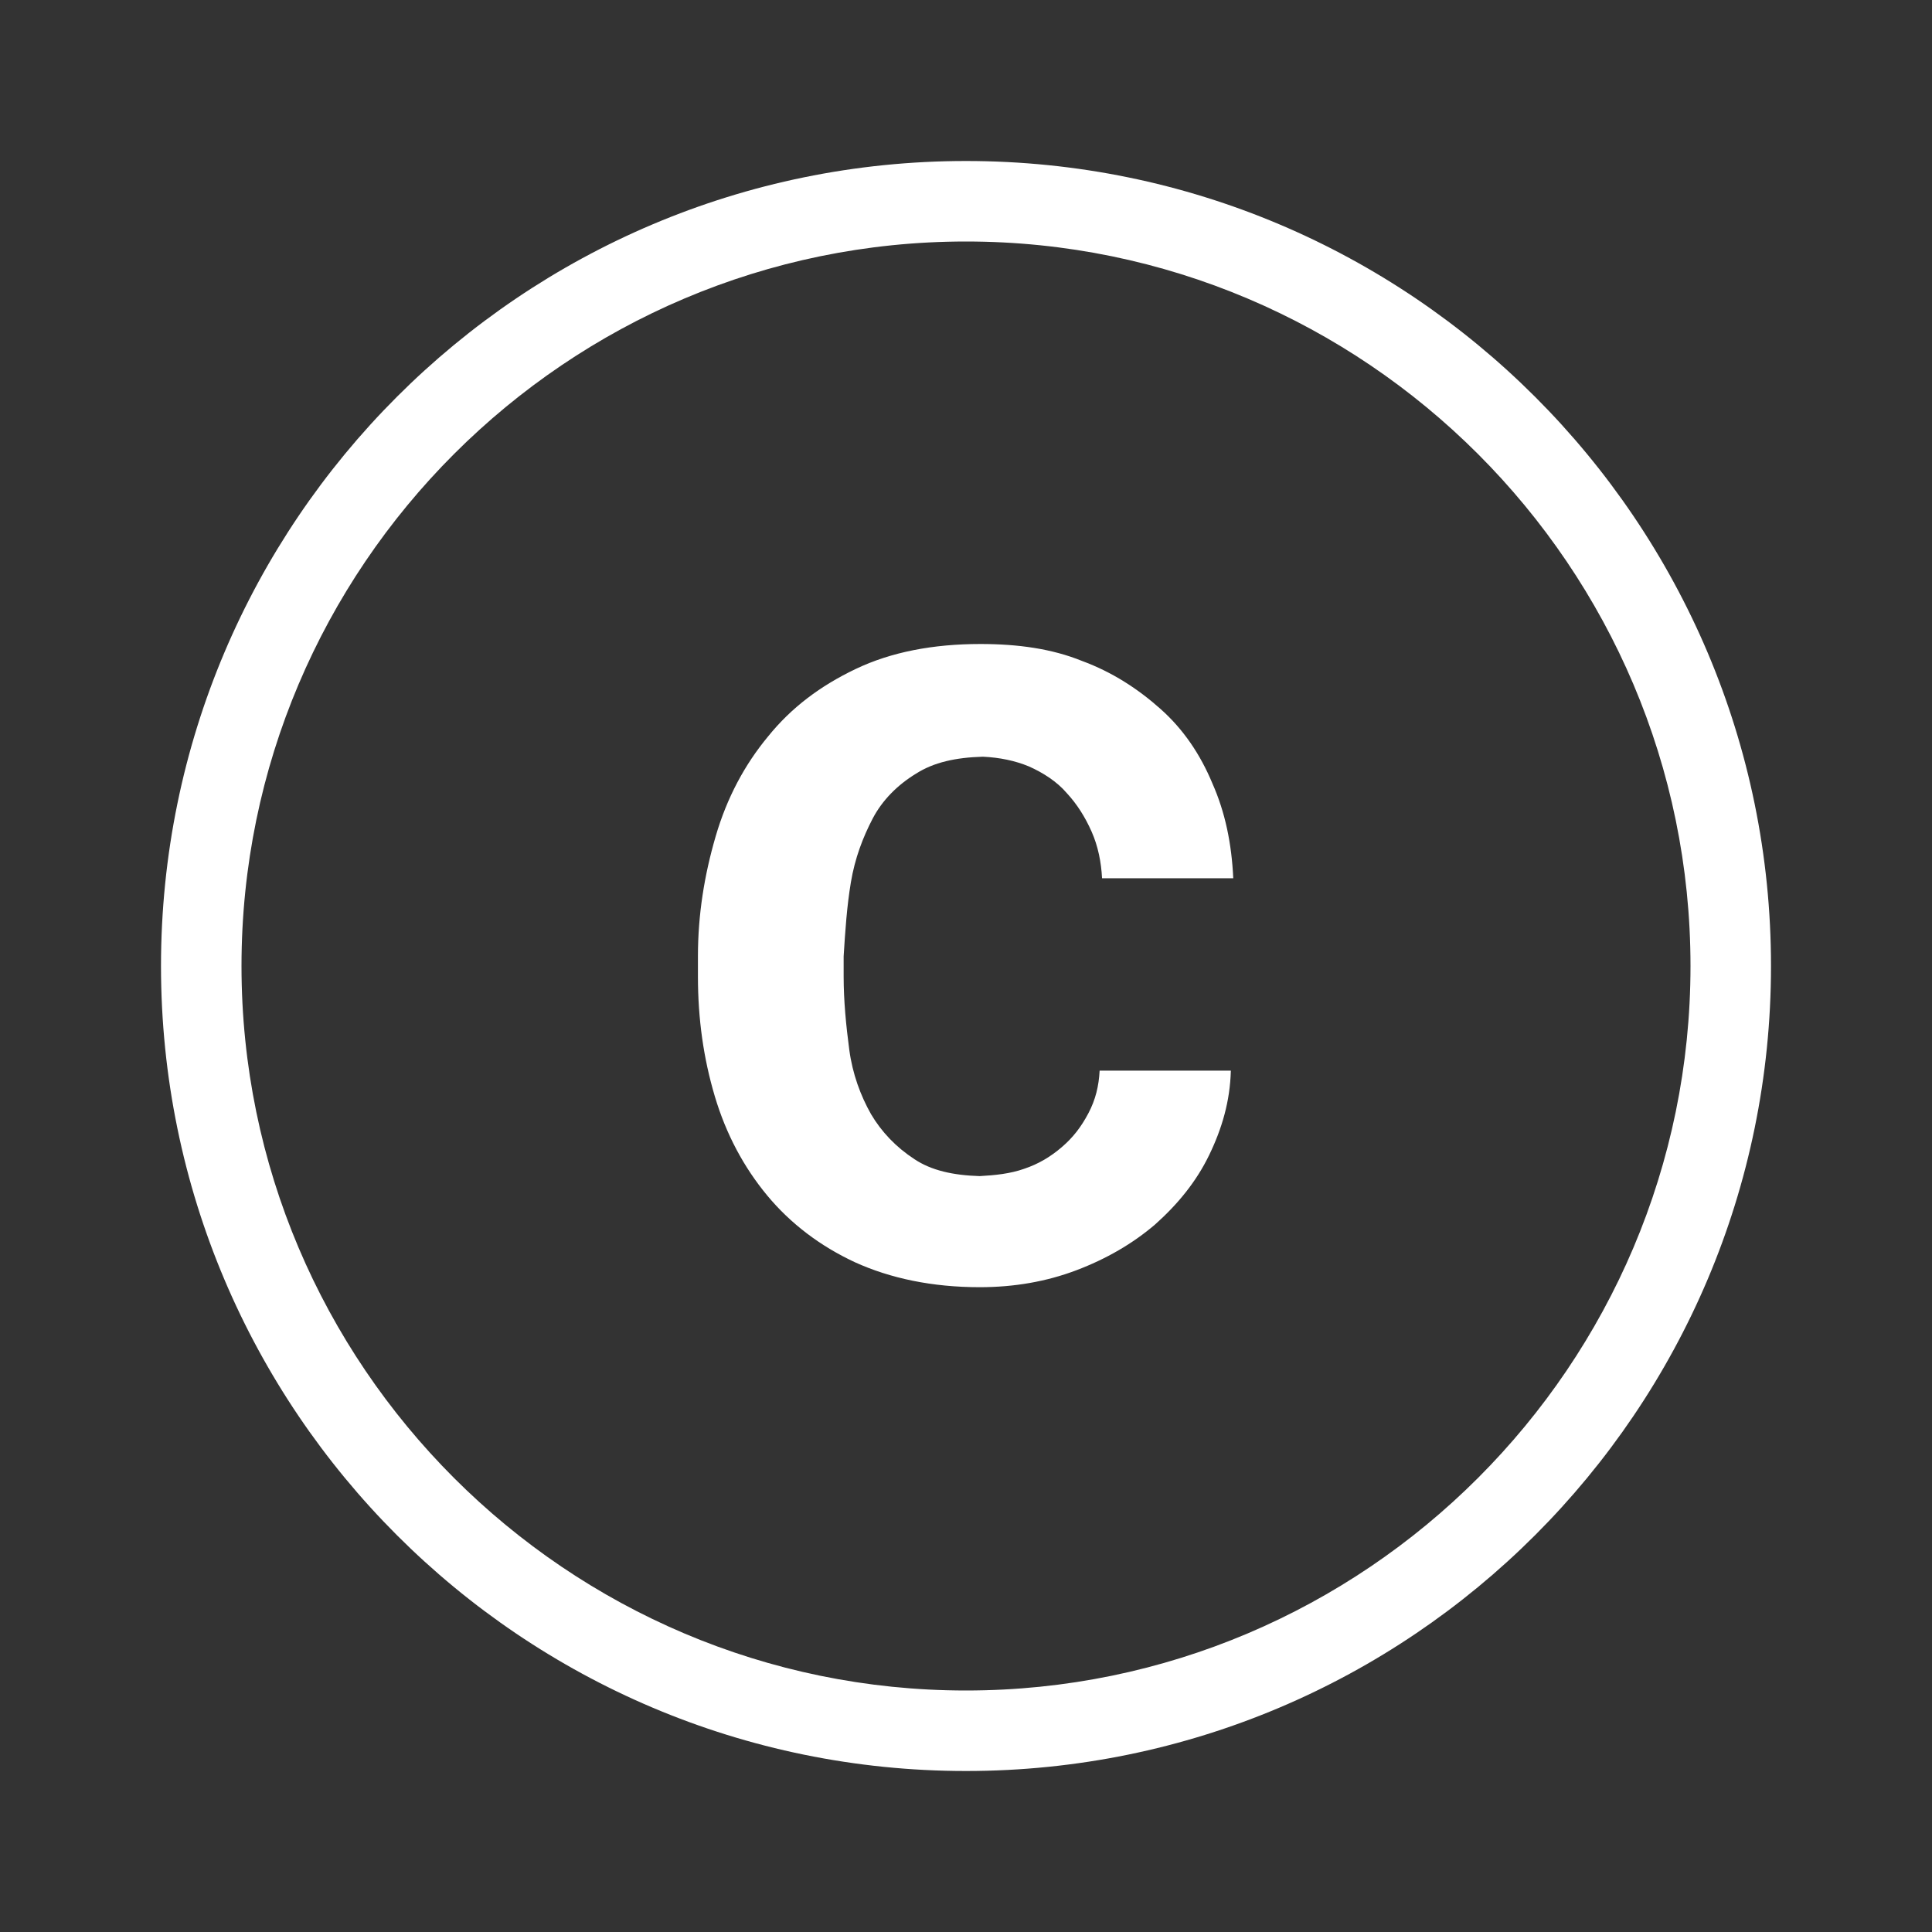 <svg xmlns="http://www.w3.org/2000/svg" viewBox="0 0 24 24" width="24" height="24" aria-hidden="true">
  <rect x="0" y="0" width="24" height="24" fill="#333333" stroke="none"/>
  <path fill="white" d="M10.57 10.96C10.62 10.66 10.72 10.4 10.84 10.17C10.96 9.94 11.15 9.75 11.38 9.61C11.6 9.47 11.87 9.41 12.21 9.4C12.42 9.41 12.61 9.45 12.78 9.52C12.96 9.6 13.13 9.71 13.25 9.85C13.38 9.99 13.48 10.15 13.56 10.33C13.64 10.51 13.68 10.71 13.69 10.91L15.32 10.91C15.3 10.48 15.22 10.09 15.06 9.73C14.91 9.37 14.7 9.06 14.42 8.81C14.14 8.56 13.82 8.35 13.44 8.21C13.07 8.06 12.65 8 12.18 8C11.59 8 11.07 8.1 10.63 8.31C10.19 8.52 9.83 8.79 9.54 9.15C9.25 9.5 9.03 9.91 8.89 10.39C8.75 10.87 8.67 11.36 8.67 11.88L8.67 12.13C8.67 12.66 8.74 13.15 8.88 13.62C9.02 14.09 9.24 14.5 9.53 14.85C9.82 15.2 10.19 15.48 10.62 15.68C11.06 15.88 11.58 15.99 12.17 15.99C12.6 15.99 13 15.92 13.37 15.78C13.74 15.64 14.07 15.45 14.35 15.21C14.63 14.96 14.86 14.68 15.02 14.35C15.18 14.02 15.28 13.68 15.29 13.3L13.66 13.3C13.65 13.49 13.61 13.66 13.52 13.83C13.43 14 13.33 14.13 13.19 14.25C13.05 14.37 12.9 14.46 12.72 14.52C12.55 14.58 12.36 14.6 12.17 14.61C11.84 14.6 11.57 14.54 11.36 14.4C11.13 14.25 10.95 14.06 10.82 13.84C10.69 13.61 10.59 13.34 10.55 13.04C10.51 12.74 10.48 12.43 10.48 12.13L10.48 11.88C10.5 11.56 10.52 11.26 10.57 10.96ZM12 3C16.96 3 21 7.04 21 12C21 16.96 16.96 21 12 21C7.04 21 3 16.96 3 12C3 7.04 7.04 3 12 3ZM12 2C6.48 2 2 6.48 2 12C2 17.52 6.48 22 12 22C17.52 22 22 17.52 22 12C22 6.48 17.52 2 12 2Z"/>
</svg>